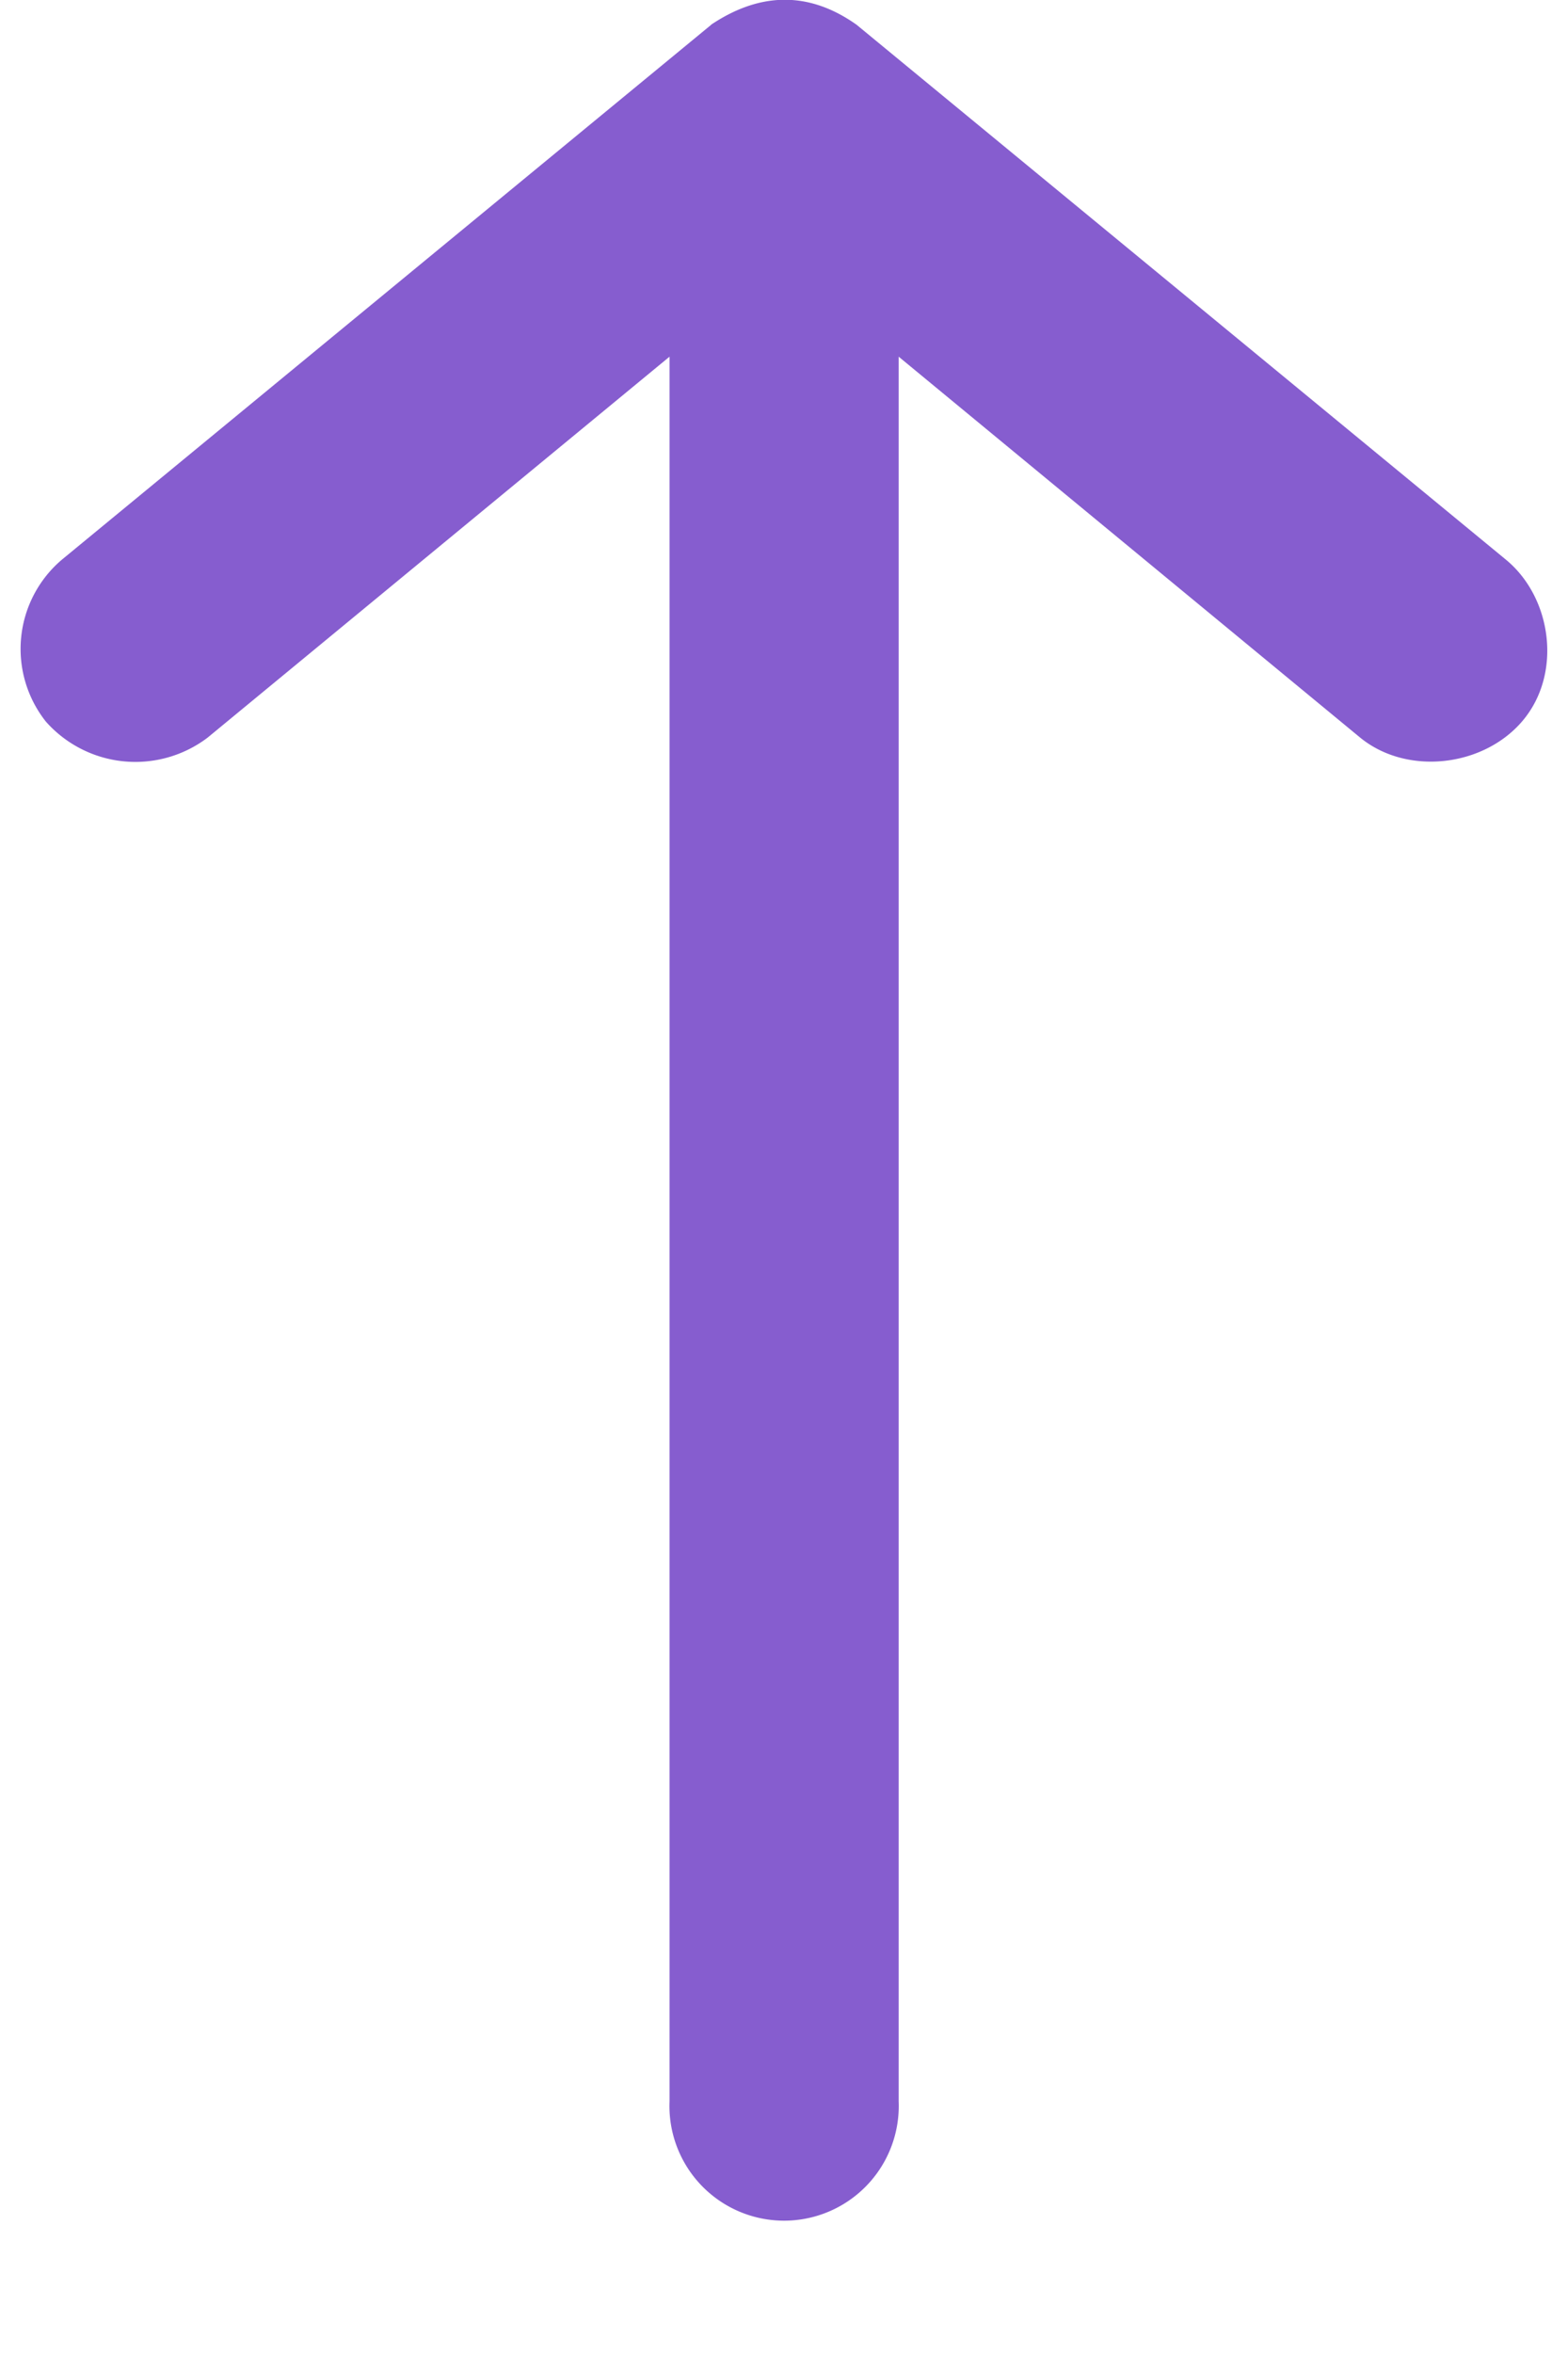 <svg xmlns="http://www.w3.org/2000/svg" width="8" height="12" viewBox="0 0 8 12"><g><g transform="rotate(-90 4 5.65)"><g><path fill="#865dcf" d="M9.524 5.279L6.796 1.966a.597.597 0 0 0-.826-.082.61.61 0 0 0-.082.825l1.943 2.357h-8.897a.585.585 0 1 0 0 1.169h8.897L5.888 8.59c-.194.238-.15.625.082.825.24.207.631.155.826-.082l2.728-3.313c.177-.25.162-.5 0-.742z"/></g></g></g></svg>